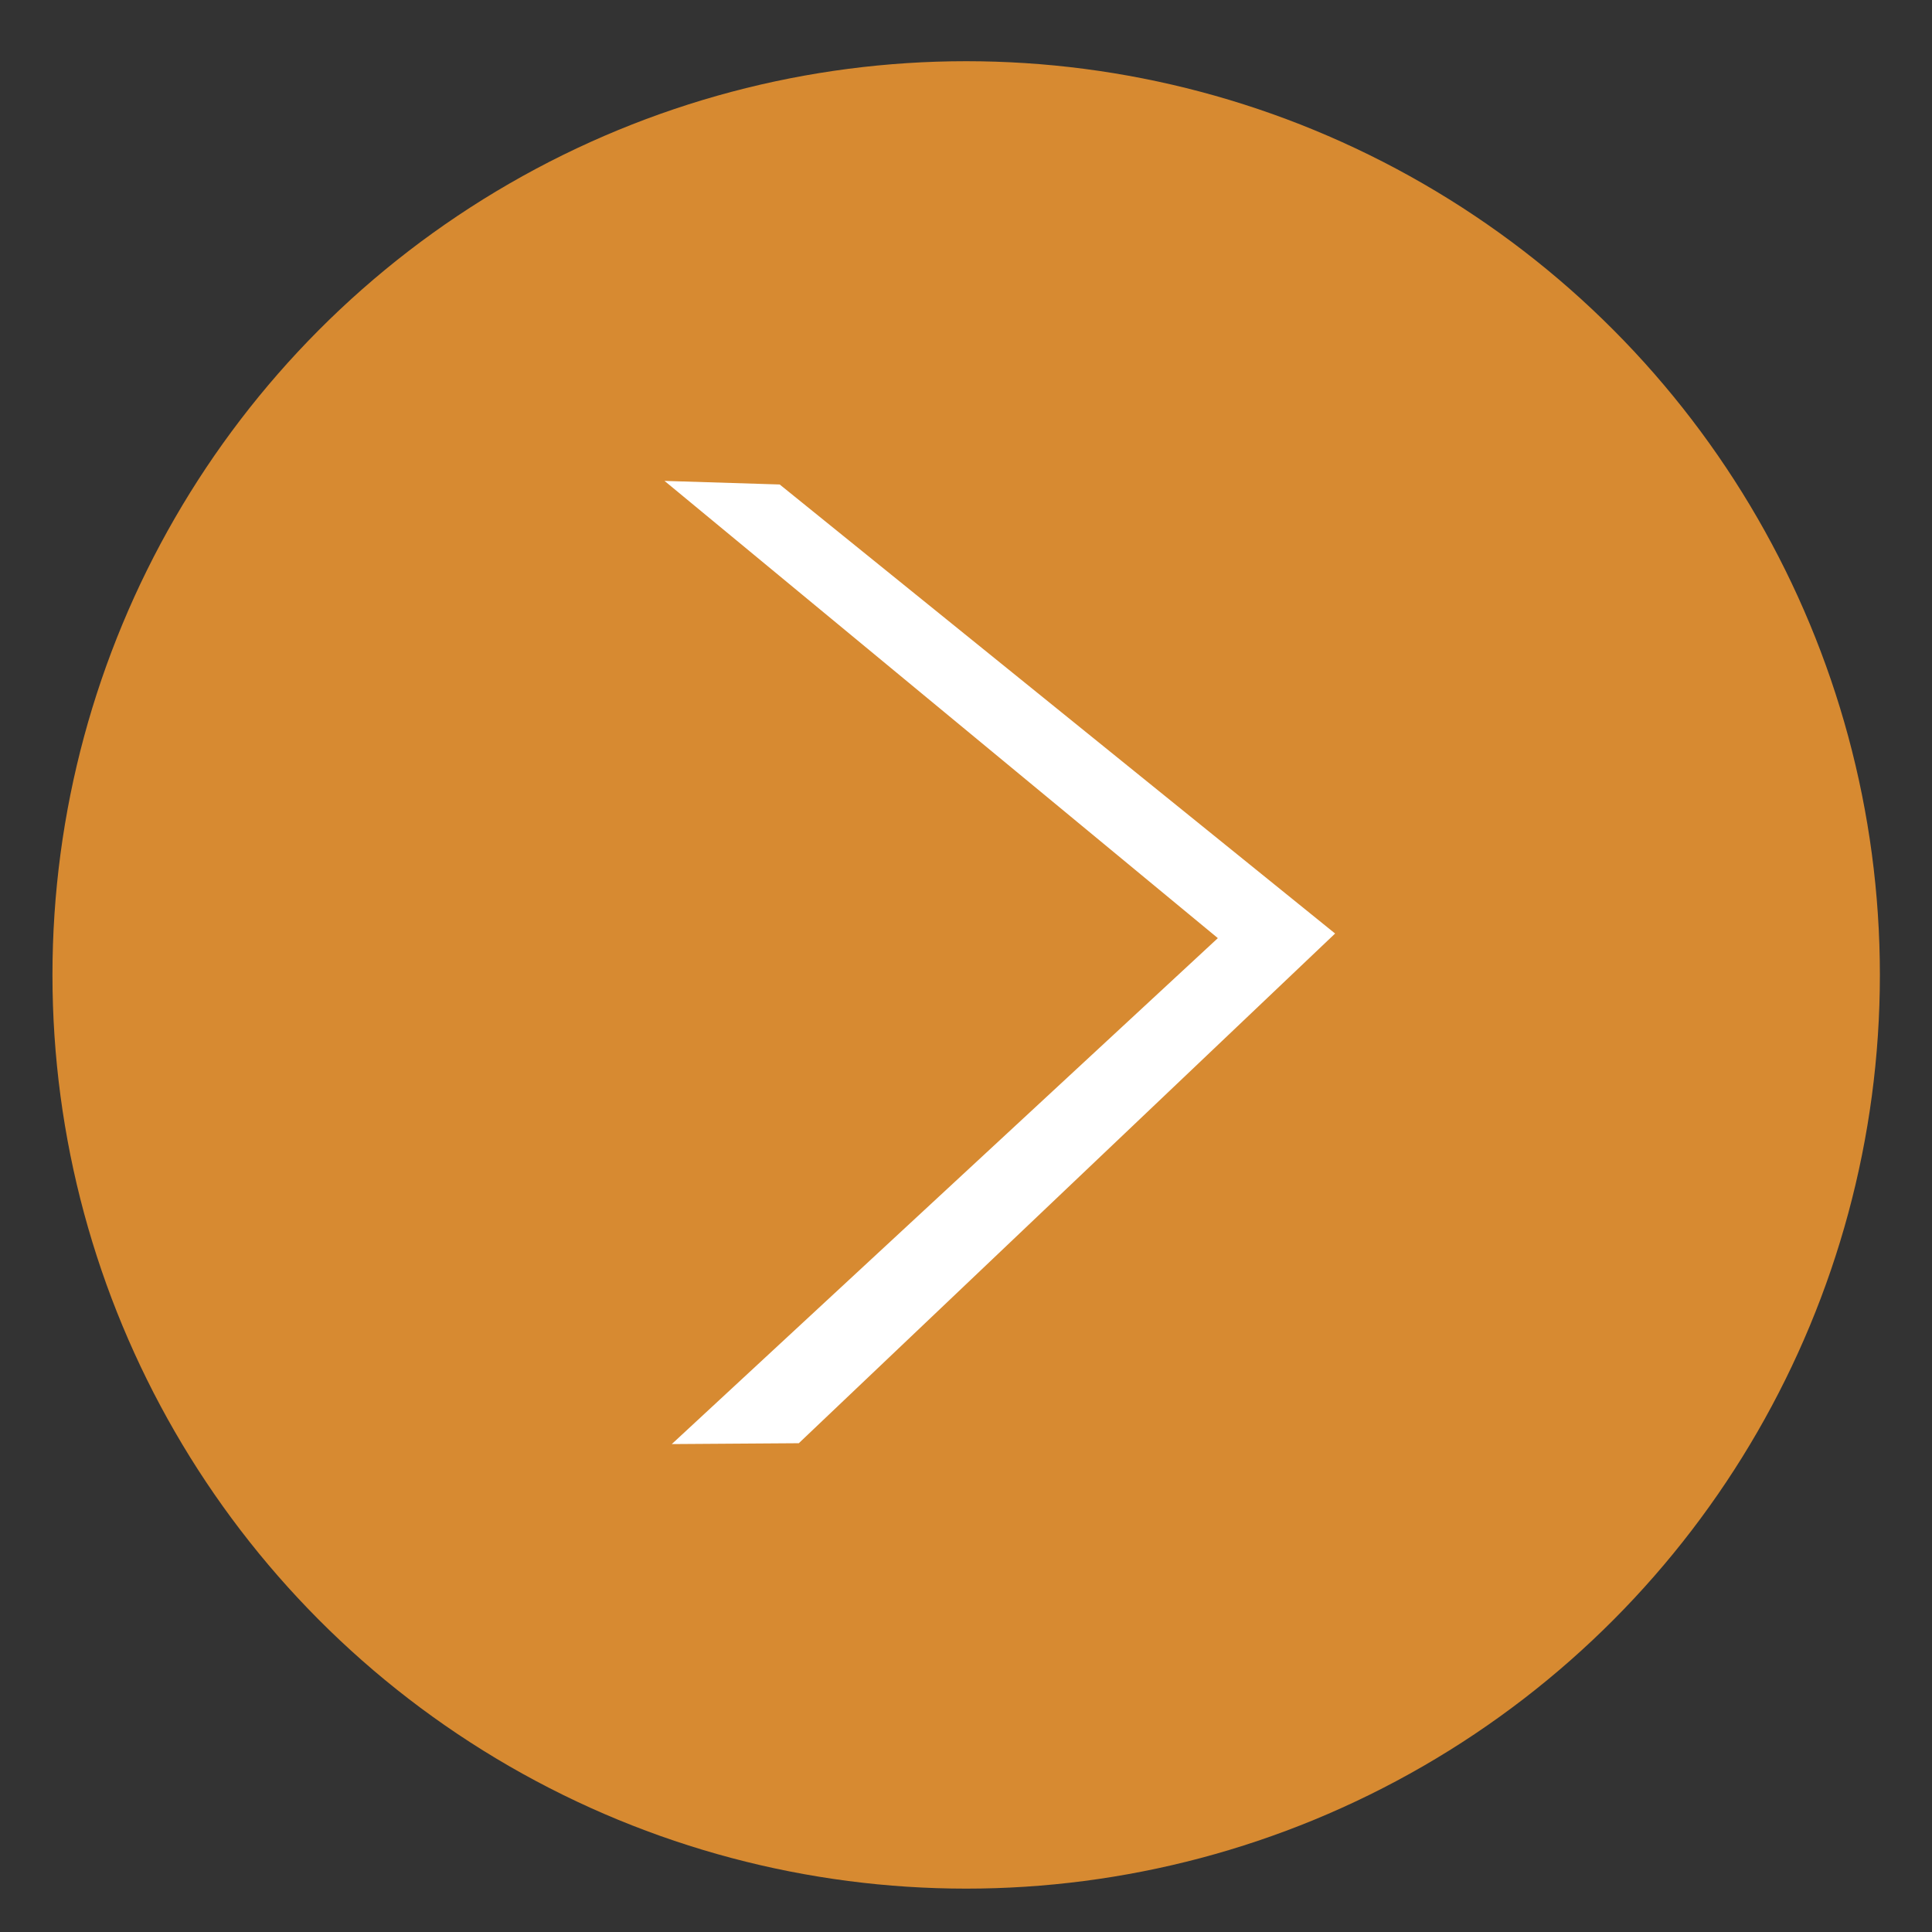 <svg width="125mm" height="125mm" version="1.1" viewBox="0 0 125 125" xmlns="http://www.w3.org/2000/svg"><rect x="0" y="0" width="125" height="125" fill="#333333" stroke="none"/><circle cx="62.511" cy="63.077" r="59.117" fill="#d78a31" stroke-width=".265"/><path d="m51.682 93.376-8.218 0.056 35.33-32.735-35.8-29.583 7.452 0.232 35.935 29.053z" fill="#fff" stroke-width=".162"/></svg>
